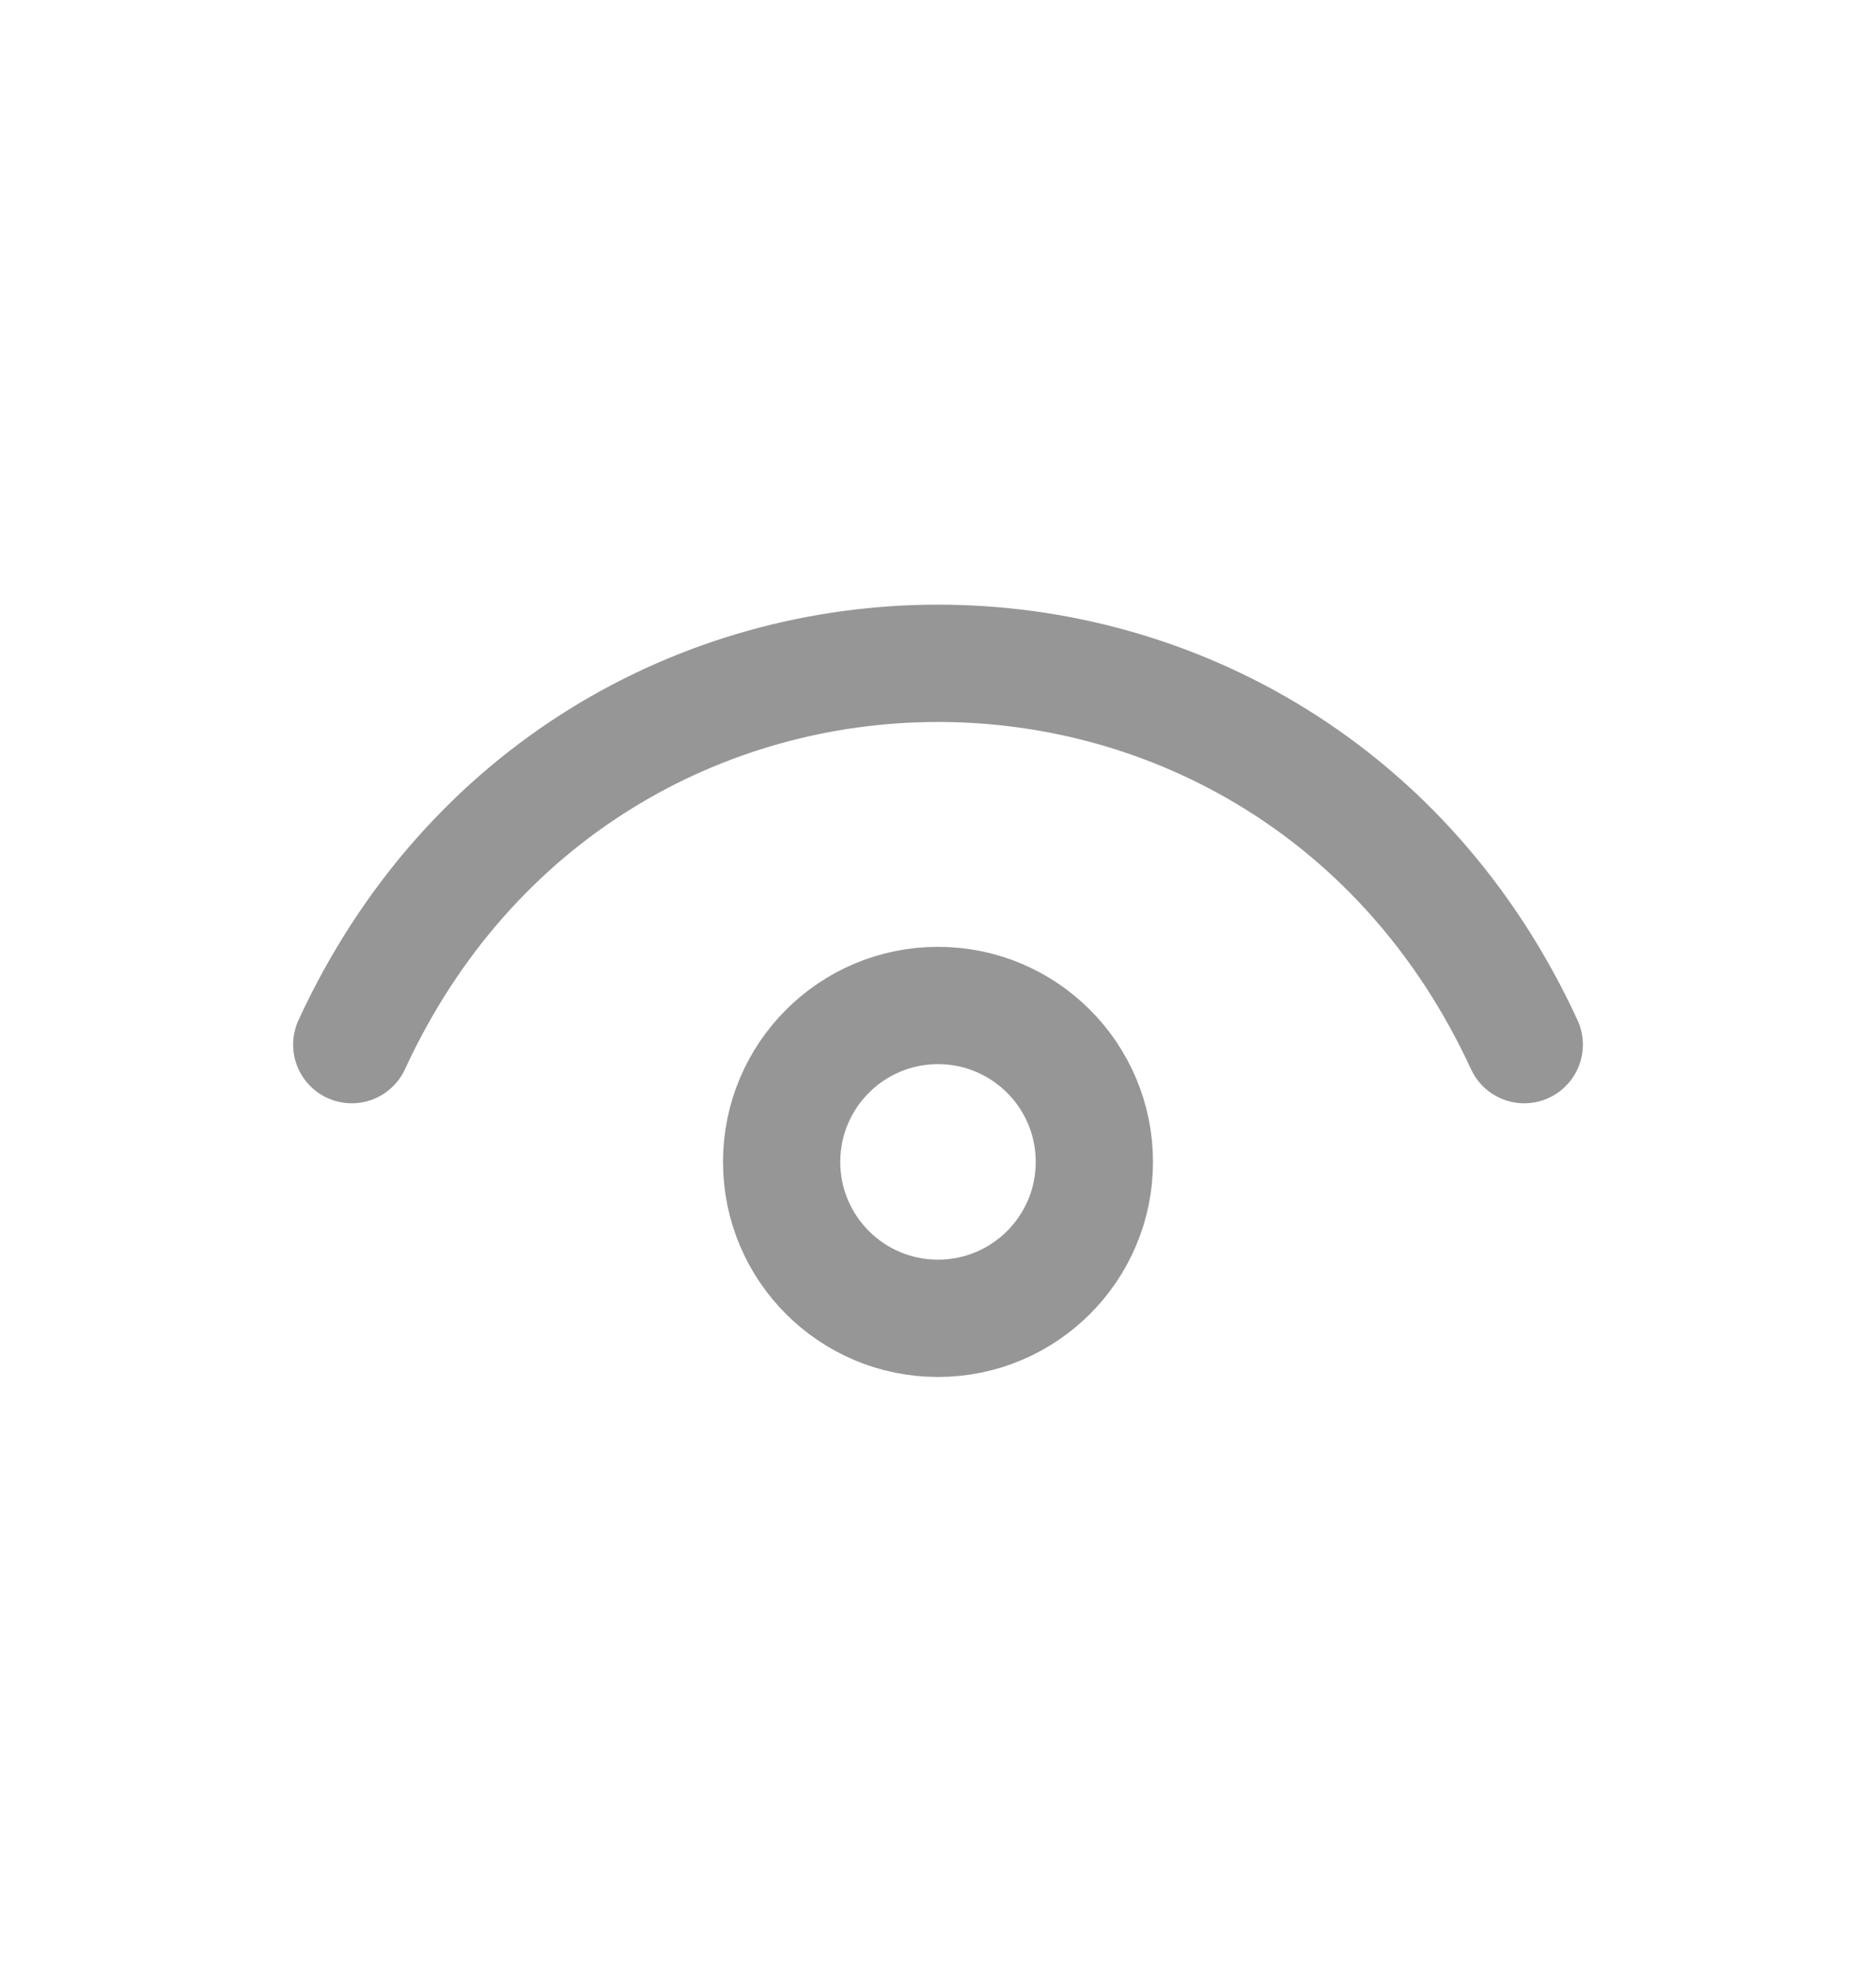 <svg width="20" height="21" viewBox="0 0 20 21" fill="none" xmlns="http://www.w3.org/2000/svg">
<path d="M3.75 11.13C6.25 5.713 13.75 5.713 16.25 11.13" stroke="#969696" stroke-width="1.25" stroke-linecap="round" stroke-linejoin="round"/>
<path d="M10 14.046C9.079 14.046 8.333 13.3 8.333 12.38C8.333 11.459 9.079 10.713 10 10.713C10.92 10.713 11.667 11.459 11.667 12.38C11.667 13.3 10.92 14.046 10 14.046Z" stroke="#969696" stroke-width="1.25" stroke-linecap="round" stroke-linejoin="round"/>
</svg>
